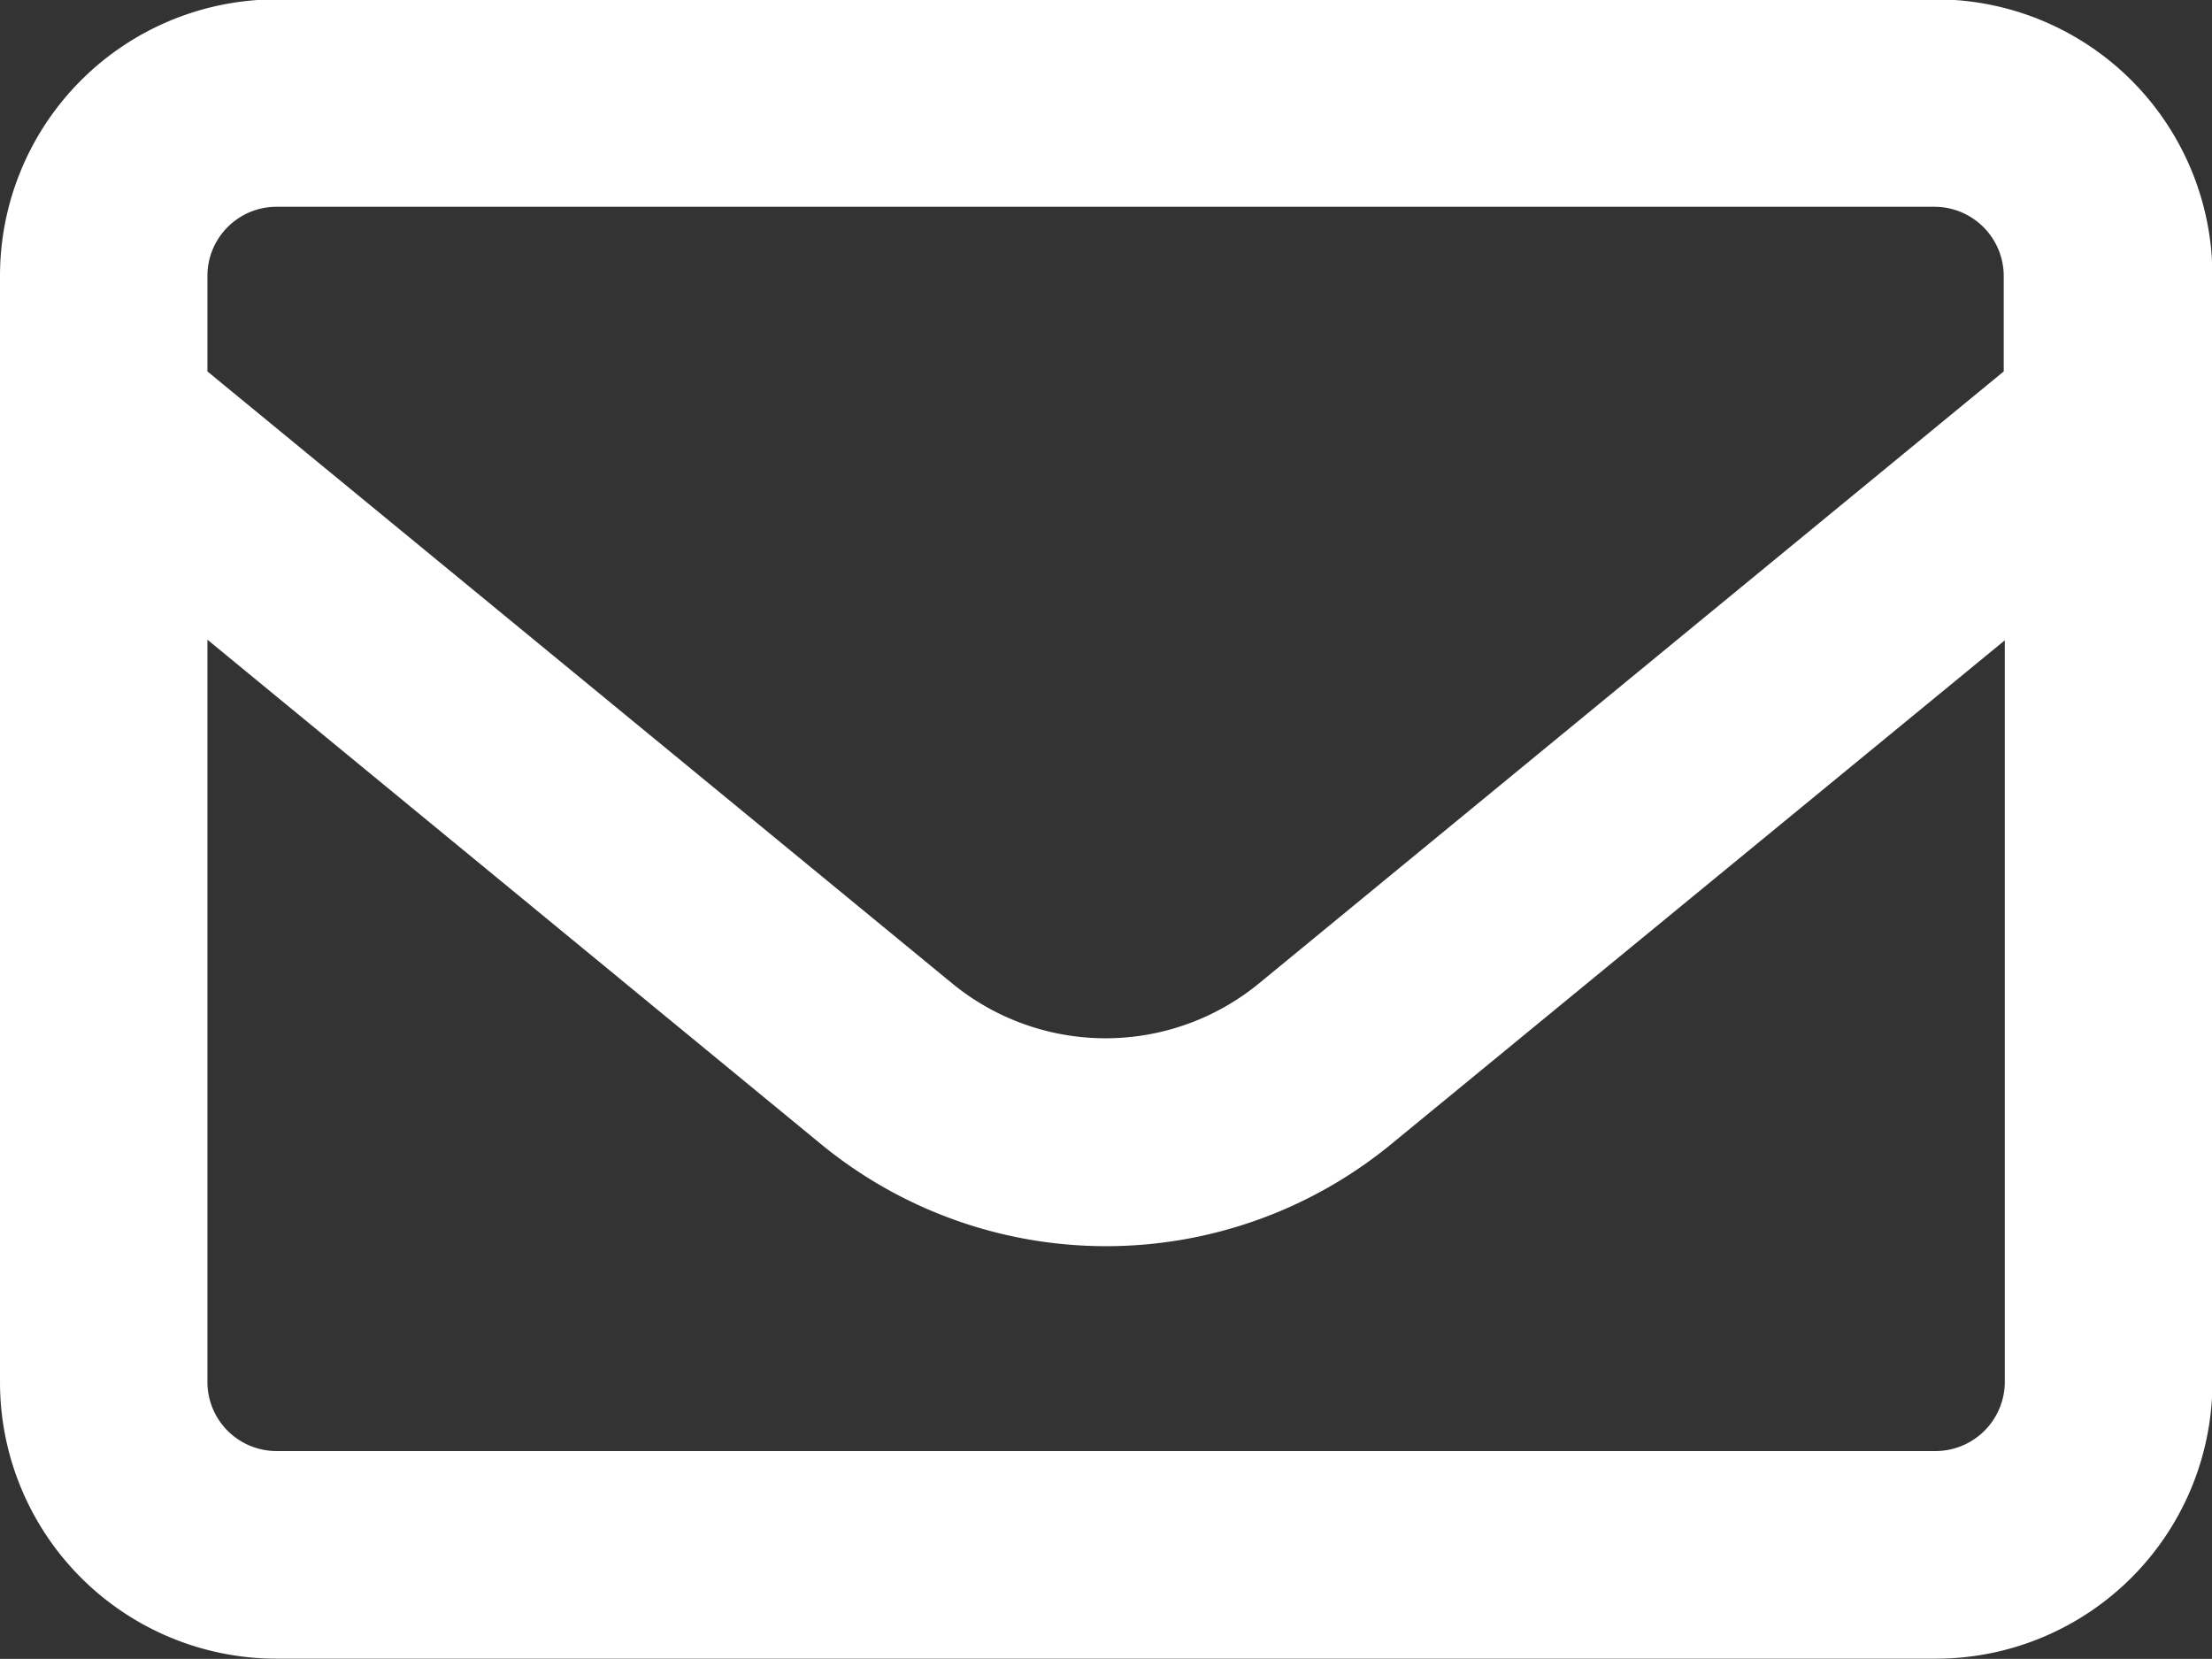 <svg id="Layer_1" data-name="Layer 1" xmlns="http://www.w3.org/2000/svg" viewBox="0 0 103.98 77.98"><rect x="0" y="0" width="103.98" height="77.98" fill="#333333" stroke="none"/><defs><style>.cls-1{fill:#fff;}</style></defs><path class="cls-1" d="M282.87,357a3.25,3.25,0,0,0-3.24,3.25v4.49l35,28.76a11.37,11.37,0,0,0,14.44,0l35-28.76v-4.49a3.26,3.26,0,0,0-3.25-3.25Zm-3.24,20.35v34.89a3.25,3.25,0,0,0,3.24,3.25h78a3.26,3.26,0,0,0,3.25-3.25V377.38l-28.84,23.68a21.12,21.12,0,0,1-26.81,0Zm-9.75-17.1a13,13,0,0,1,13-13h78a13,13,0,0,1,13,13v52a13,13,0,0,1-13,13h-78a13,13,0,0,1-13-13Z" transform="translate(-269.88 -347.28)"/></svg>